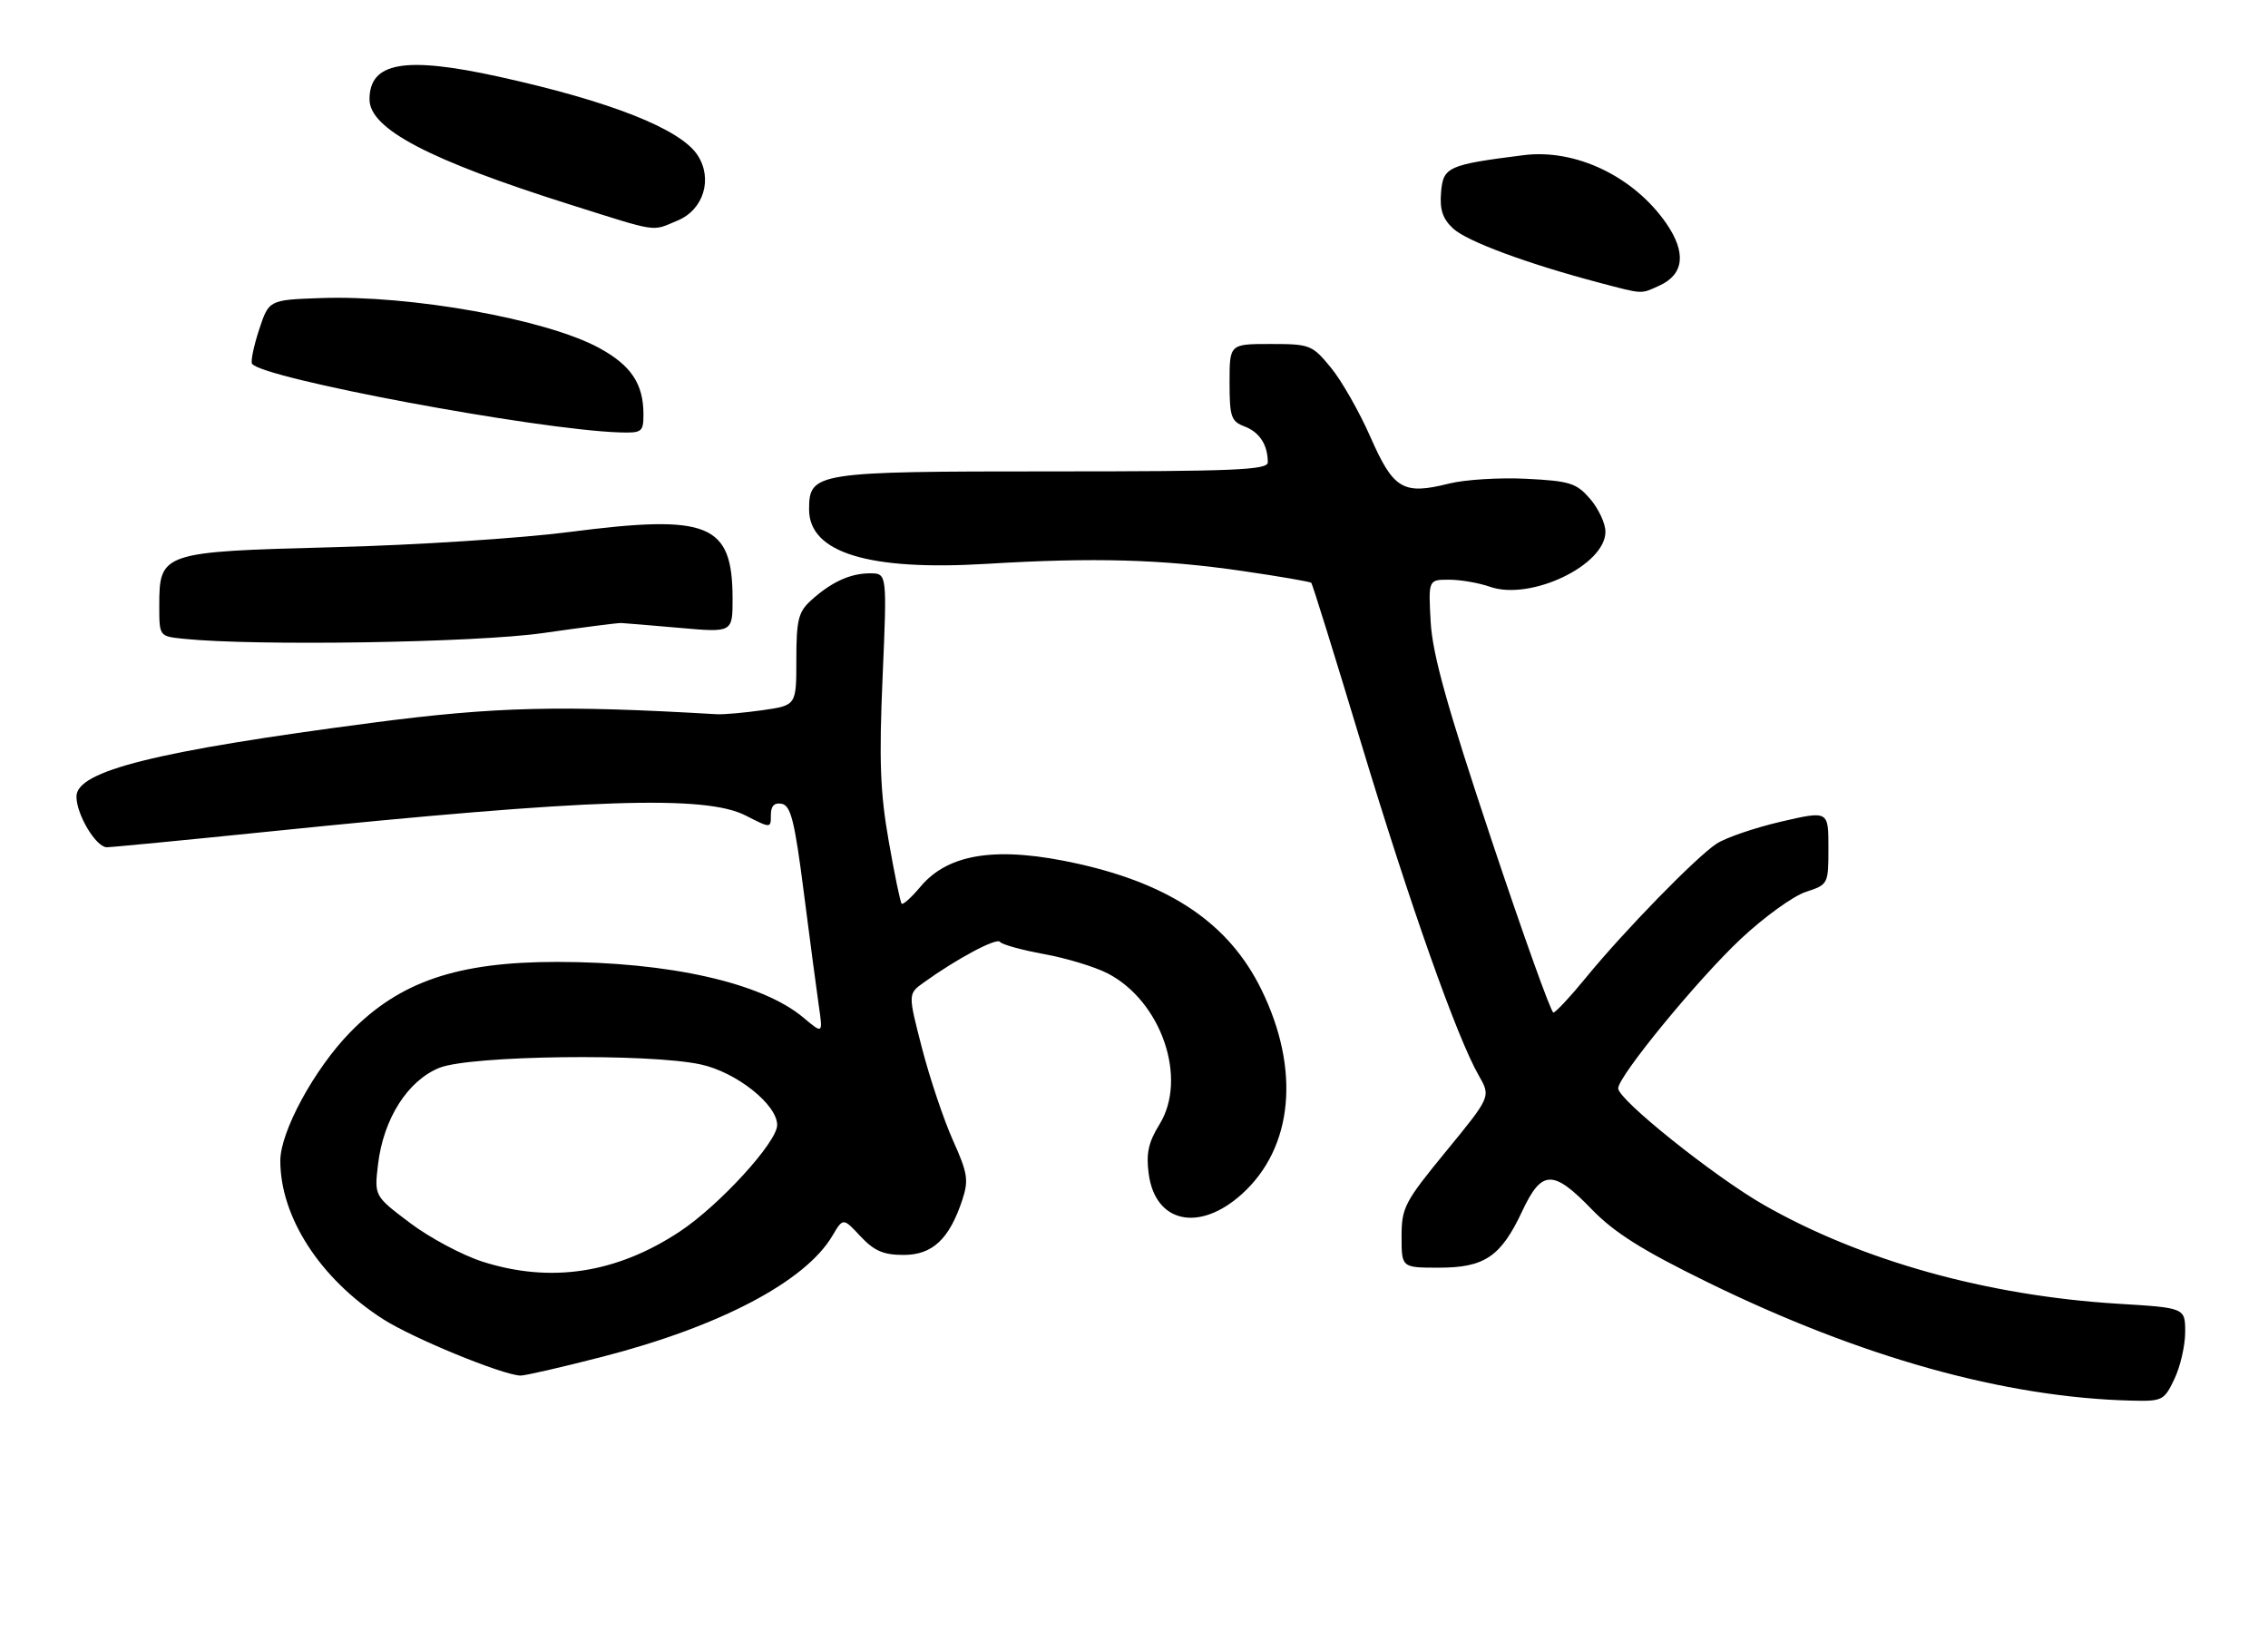 <?xml version="1.0" encoding="UTF-8" standalone="no"?>
<!DOCTYPE svg PUBLIC "-//W3C//DTD SVG 1.1//EN" "http://www.w3.org/Graphics/SVG/1.1/DTD/svg11.dtd" >
<svg xmlns="http://www.w3.org/2000/svg" xmlns:xlink="http://www.w3.org/1999/xlink" version="1.1" viewBox="0 0 356 256">
 <g >
 <path fill="currentColor"
d=" M 341.31 216.47 C 342.24 214.52 343.00 211.22 343.00 209.12 C 343.00 205.30 343.00 205.30 332.43 204.66 C 311.90 203.40 292.14 197.88 276.85 189.14 C 269.02 184.65 254.00 172.63 254.00 170.85 C 254.00 168.95 266.58 153.62 273.30 147.34 C 276.91 143.96 281.46 140.67 283.43 140.02 C 286.98 138.85 287.00 138.81 287.00 133.05 C 287.00 127.26 287.00 127.26 279.53 128.99 C 275.42 129.95 270.89 131.50 269.45 132.44 C 266.24 134.54 254.91 146.17 248.92 153.49 C 246.49 156.47 244.20 158.92 243.83 158.95 C 243.47 158.98 239.07 146.70 234.06 131.67 C 227.14 110.91 224.86 102.74 224.57 97.67 C 224.20 91.00 224.20 91.00 227.45 91.00 C 229.24 91.00 232.14 91.50 233.90 92.12 C 240.27 94.33 252.00 88.73 252.00 83.47 C 252.00 82.17 250.92 79.86 249.61 78.33 C 247.45 75.83 246.45 75.51 239.58 75.16 C 235.38 74.95 229.92 75.29 227.46 75.91 C 220.24 77.72 218.73 76.83 215.12 68.62 C 213.37 64.64 210.57 59.72 208.89 57.69 C 205.97 54.14 205.62 54.00 199.43 54.00 C 193.00 54.00 193.00 54.00 193.00 60.02 C 193.00 65.44 193.24 66.14 195.36 66.95 C 197.71 67.84 199.00 69.84 199.00 72.58 C 199.00 73.78 193.71 74.00 165.22 74.00 C 127.92 74.00 127.00 74.14 127.00 79.98 C 127.00 86.77 136.37 89.64 154.91 88.51 C 171.73 87.49 182.38 87.79 194.99 89.63 C 200.77 90.47 205.64 91.31 205.83 91.49 C 206.01 91.68 209.53 102.98 213.64 116.61 C 221.28 141.90 228.69 162.87 232.11 168.82 C 234.02 172.15 234.02 172.15 227.01 180.70 C 220.46 188.69 220.00 189.56 220.00 194.12 C 220.00 199.00 220.00 199.00 225.87 199.00 C 233.04 199.00 235.60 197.26 238.95 190.10 C 242.00 183.61 243.79 183.56 249.84 189.83 C 253.38 193.49 257.75 196.25 268.00 201.27 C 292.11 213.08 314.64 219.37 334.56 219.87 C 339.42 219.99 339.70 219.86 341.31 216.47 Z  M 94.58 212.98 C 113.02 208.23 126.42 201.17 130.66 193.99 C 132.34 191.15 132.34 191.15 135.07 194.08 C 137.22 196.37 138.67 197.00 141.83 197.00 C 146.37 197.00 149.01 194.52 151.05 188.36 C 152.07 185.26 151.90 184.16 149.57 178.99 C 148.13 175.76 145.95 169.28 144.73 164.57 C 142.52 156.02 142.52 156.02 144.96 154.26 C 150.18 150.50 156.47 147.14 156.97 147.86 C 157.26 148.27 160.36 149.13 163.86 149.77 C 167.36 150.40 171.86 151.77 173.86 152.80 C 182.29 157.15 186.46 169.28 182.01 176.49 C 180.26 179.32 179.88 181.06 180.31 184.28 C 181.34 191.99 188.25 193.48 194.94 187.44 C 203.00 180.16 204.16 167.86 197.97 155.29 C 192.95 145.09 183.93 138.90 169.30 135.61 C 156.71 132.79 148.95 133.90 144.52 139.15 C 143.09 140.86 141.74 142.08 141.53 141.86 C 141.32 141.65 140.40 137.21 139.49 131.99 C 138.15 124.36 137.97 119.32 138.54 106.25 C 139.24 90.00 139.24 90.00 136.56 90.00 C 133.45 90.00 130.44 91.39 127.25 94.30 C 125.32 96.06 125.00 97.36 125.00 103.54 C 125.00 110.72 125.00 110.72 119.75 111.48 C 116.86 111.89 113.60 112.18 112.50 112.12 C 87.93 110.68 77.76 110.93 58.50 113.45 C 24.44 117.91 12.00 121.01 12.00 125.04 C 12.00 127.87 15.07 133.00 16.77 133.00 C 17.51 133.00 29.00 131.89 42.30 130.53 C 92.69 125.38 110.68 124.77 117.04 128.02 C 121.00 130.04 121.00 130.04 121.00 127.95 C 121.00 126.51 121.54 125.96 122.71 126.18 C 124.13 126.46 124.74 128.90 126.16 140.01 C 127.11 147.43 128.18 155.48 128.53 157.91 C 129.17 162.32 129.17 162.32 126.10 159.74 C 119.62 154.29 105.07 151.00 87.41 151.00 C 71.81 151.00 62.74 154.08 54.98 162.03 C 49.35 167.79 44.00 177.63 44.00 182.21 C 44.00 191.08 50.27 200.76 60.13 207.08 C 64.79 210.07 78.73 215.80 81.68 215.94 C 82.33 215.97 88.14 214.64 94.58 212.98 Z  M 85.22 99.38 C 91.42 98.49 96.95 97.78 97.50 97.80 C 98.05 97.83 102.21 98.17 106.75 98.57 C 115.00 99.30 115.00 99.30 114.99 93.90 C 114.95 82.18 111.28 80.69 89.40 83.51 C 81.75 84.50 65.08 85.58 52.35 85.90 C 25.39 86.60 25.00 86.73 25.00 95.09 C 25.00 99.88 25.00 99.88 28.75 100.27 C 39.93 101.44 74.68 100.89 85.22 99.38 Z  M 101.00 65.05 C 101.00 60.25 99.06 57.35 94.04 54.62 C 85.75 50.11 64.45 46.29 50.36 46.79 C 42.21 47.08 42.21 47.08 40.67 51.75 C 39.83 54.31 39.33 56.72 39.56 57.09 C 40.97 59.37 84.18 67.45 97.25 67.88 C 100.76 67.99 101.00 67.81 101.00 65.05 Z  M 260.48 44.83 C 264.35 43.06 264.72 39.65 261.54 35.05 C 256.43 27.68 247.29 23.32 239.13 24.36 C 227.28 25.86 226.53 26.20 226.20 30.17 C 225.97 32.91 226.44 34.34 228.10 35.88 C 230.25 37.88 239.74 41.40 251.00 44.37 C 258.03 46.22 257.48 46.19 260.48 44.83 Z  M 106.38 34.61 C 110.45 32.91 111.92 28.06 109.49 24.35 C 106.79 20.23 95.76 15.88 78.26 12.03 C 63.52 8.79 58.00 9.76 58.00 15.60 C 58.00 20.23 67.31 25.11 89.50 32.12 C 103.58 36.56 102.21 36.36 106.38 34.61 Z  M 75.72 198.05 C 72.55 197.03 67.43 194.30 64.35 191.97 C 58.75 187.75 58.75 187.75 59.34 182.77 C 60.19 175.61 64.01 169.61 68.99 167.62 C 73.84 165.68 101.72 165.32 109.97 167.09 C 115.57 168.29 122.01 173.40 121.99 176.62 C 121.97 179.31 112.94 189.18 106.76 193.29 C 96.81 199.89 86.45 201.48 75.72 198.05 Z "/>
</g>
</svg>